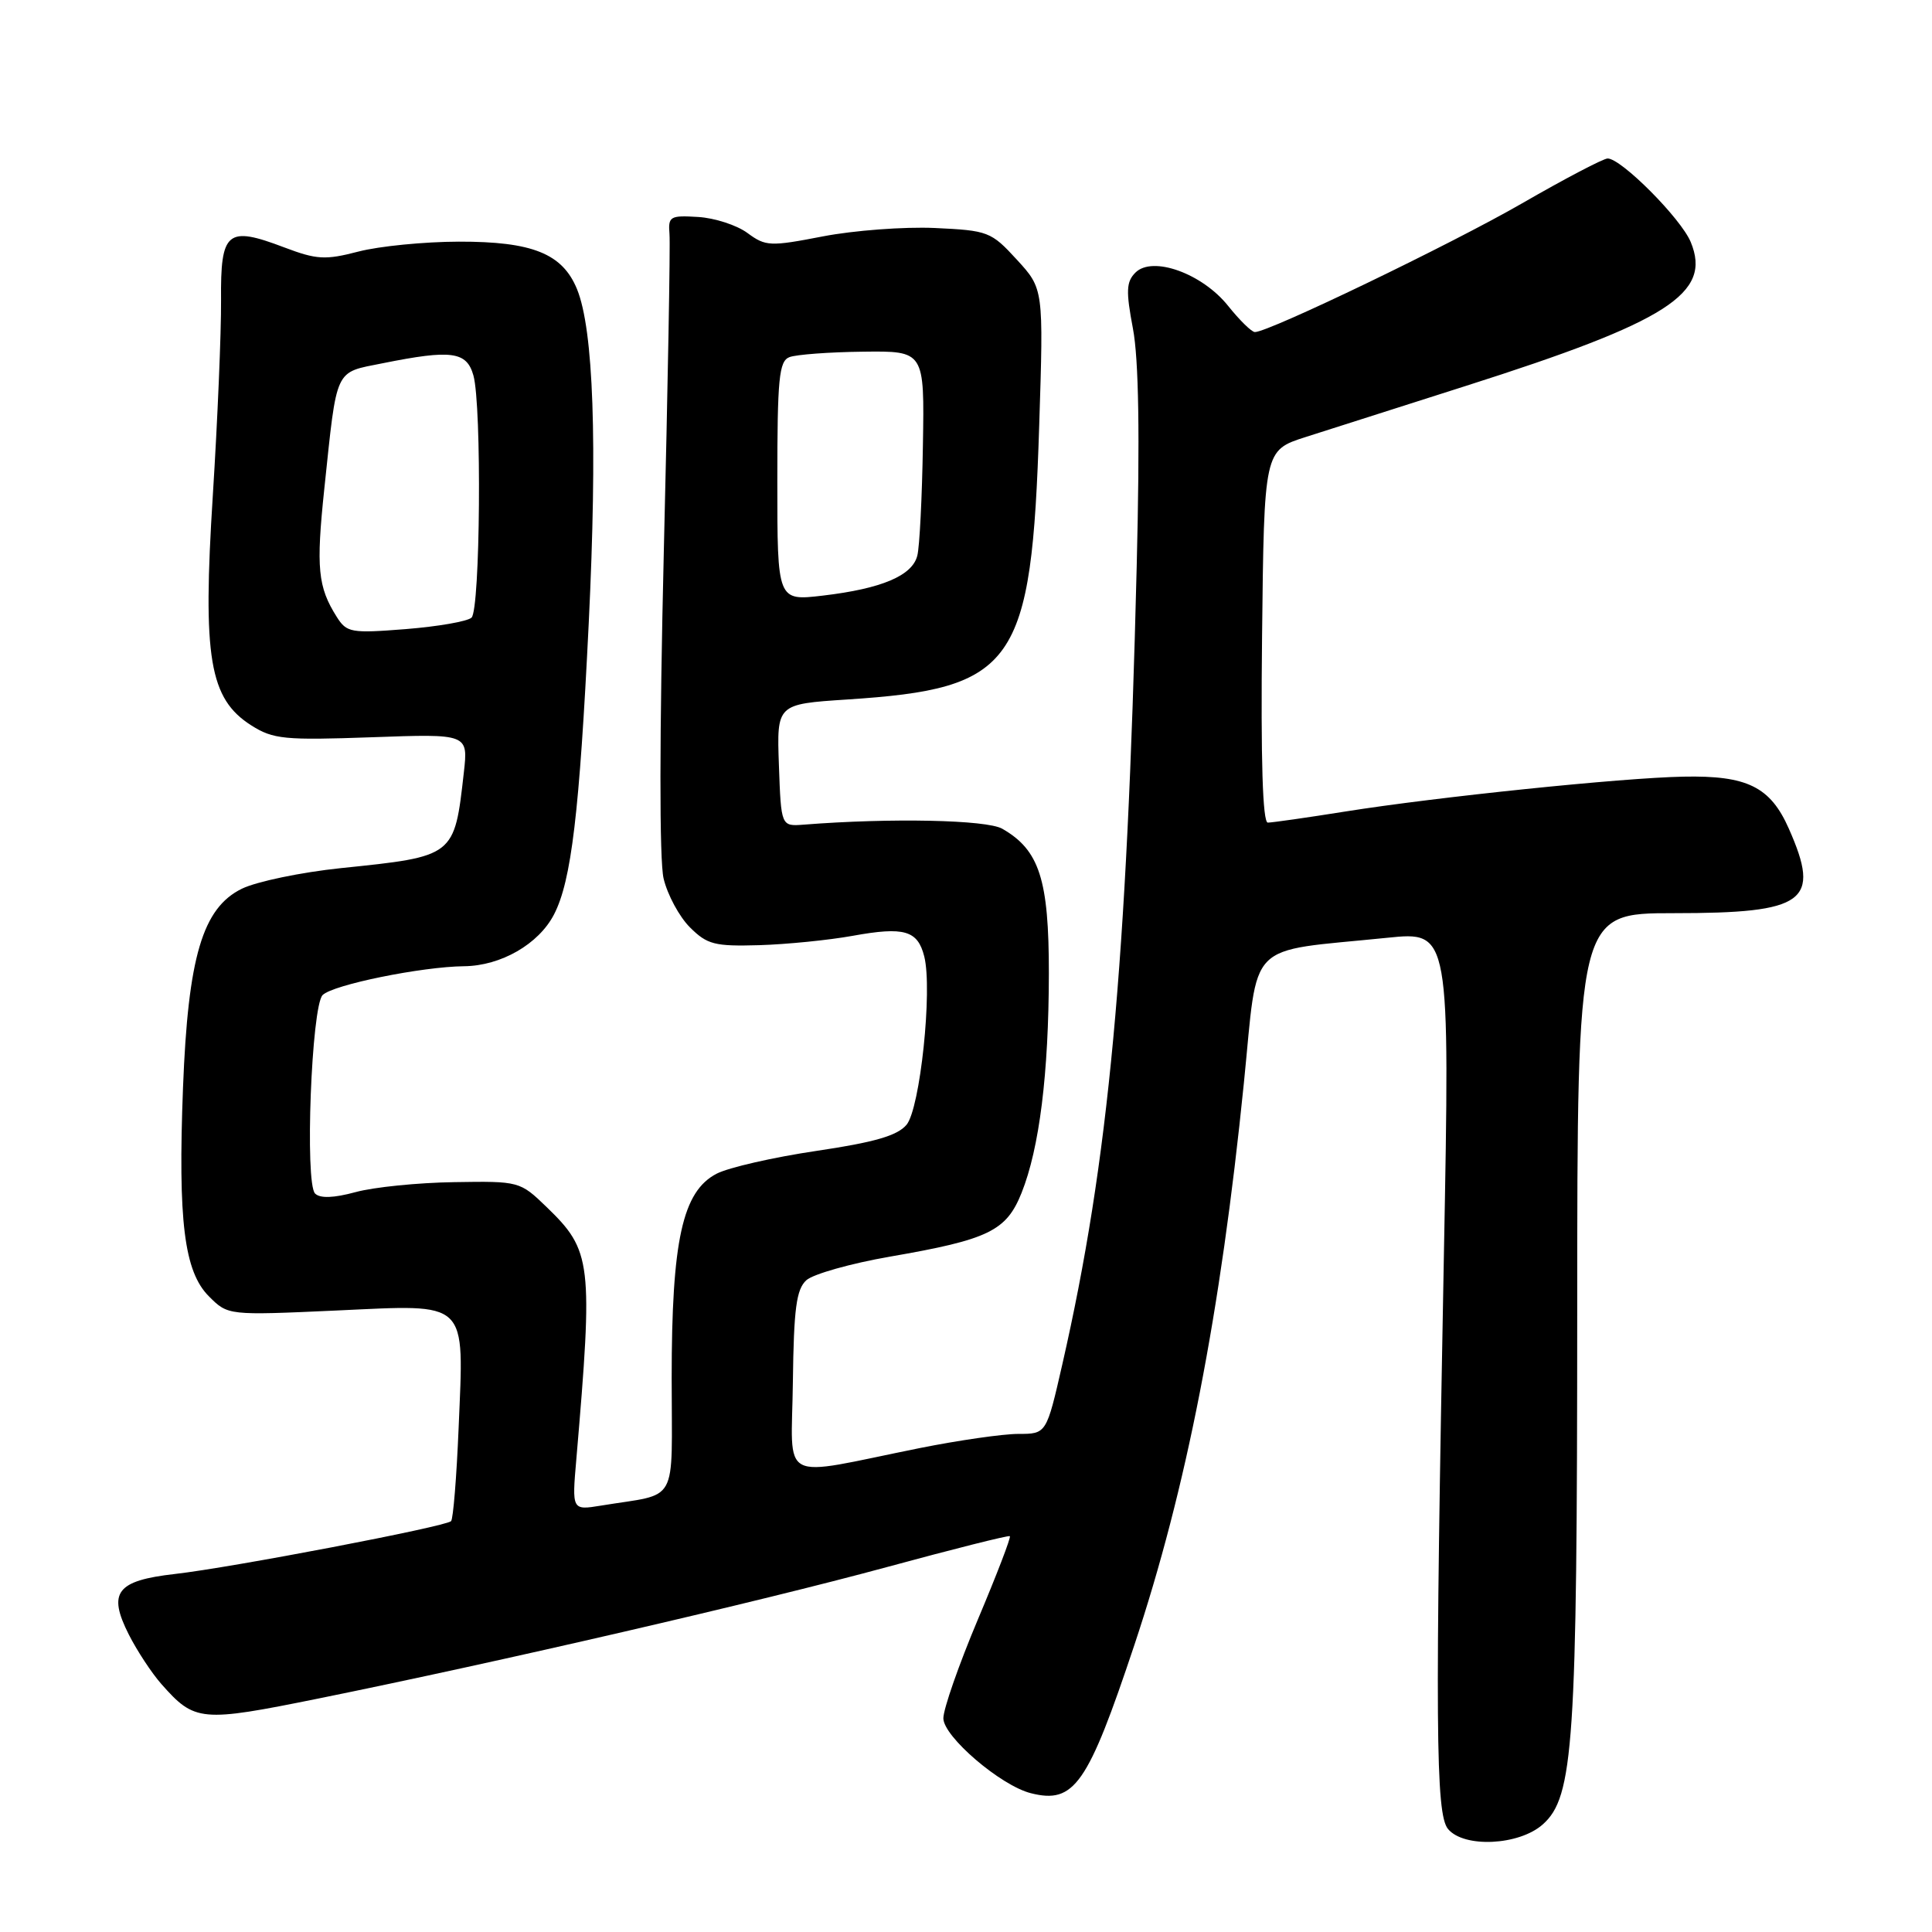 <?xml version="1.0" encoding="UTF-8" standalone="no"?>
<!DOCTYPE svg PUBLIC "-//W3C//DTD SVG 1.1//EN" "http://www.w3.org/Graphics/SVG/1.1/DTD/svg11.dtd" >
<svg xmlns="http://www.w3.org/2000/svg" xmlns:xlink="http://www.w3.org/1999/xlink" version="1.1" viewBox="0 0 256 256">
 <g >
 <path fill="currentColor"
d=" M 204.42 241.75 C 208.52 238.11 208.98 231.14 208.99 173.75 C 209.00 121.00 209.00 121.00 221.78 121.00 C 239.26 121.00 241.32 119.49 237.03 109.80 C 234.58 104.25 231.51 102.74 223.07 102.91 C 214.96 103.06 190.39 105.60 178.26 107.53 C 173.18 108.34 168.56 109.00 167.99 109.00 C 167.31 109.00 167.05 100.74 167.23 84.33 C 167.50 59.67 167.50 59.67 173.00 57.91 C 176.03 56.94 185.57 53.90 194.22 51.14 C 221.06 42.59 226.85 38.88 224.03 32.07 C 222.74 28.95 214.83 21.00 213.02 21.00 C 212.46 21.00 207.36 23.67 201.69 26.94 C 192.23 32.39 168.13 44.00 166.28 44.00 C 165.85 44.00 164.26 42.44 162.74 40.54 C 159.30 36.23 152.71 33.86 150.45 36.12 C 149.23 37.34 149.18 38.57 150.12 43.54 C 150.89 47.59 151.05 57.68 150.62 75.00 C 149.32 127.95 146.91 153.83 140.77 180.75 C 138.66 190.00 138.66 190.00 134.94 190.00 C 132.90 190.00 127.01 190.85 121.86 191.88 C 102.84 195.71 104.90 196.79 105.06 183.11 C 105.18 173.38 105.52 170.84 106.85 169.63 C 107.76 168.82 112.74 167.41 117.93 166.51 C 131.00 164.25 133.34 163.11 135.36 158.07 C 137.73 152.14 138.96 142.27 138.98 129.00 C 138.99 116.55 137.73 112.63 132.80 109.81 C 130.72 108.63 118.07 108.36 106.50 109.27 C 103.50 109.50 103.50 109.50 103.21 101.40 C 102.92 93.30 102.92 93.30 112.21 92.69 C 134.55 91.24 136.69 88.20 137.70 56.39 C 138.28 38.27 138.28 38.27 134.74 34.41 C 131.33 30.69 130.93 30.54 123.85 30.21 C 119.81 30.03 113.15 30.53 109.05 31.32 C 102.04 32.68 101.45 32.65 99.05 30.88 C 97.65 29.84 94.70 28.88 92.50 28.75 C 88.79 28.52 88.52 28.68 88.71 31.00 C 88.83 32.38 88.49 51.27 87.96 73.00 C 87.38 97.31 87.36 114.00 87.93 116.41 C 88.44 118.56 90.01 121.47 91.42 122.88 C 93.71 125.16 94.69 125.41 100.62 125.24 C 104.27 125.13 109.83 124.57 112.99 124.00 C 119.82 122.76 121.60 123.28 122.47 126.74 C 123.58 131.16 121.92 146.89 120.12 149.04 C 118.91 150.48 115.88 151.36 108.18 152.50 C 102.50 153.34 96.55 154.70 94.96 155.52 C 90.43 157.86 89.00 164.36 89.00 182.60 C 89.00 199.74 90.08 197.78 79.64 199.50 C 75.78 200.13 75.78 200.13 76.37 193.32 C 78.60 167.23 78.42 165.73 72.42 159.93 C 68.90 156.53 68.79 156.50 60.18 156.64 C 55.41 156.71 49.53 157.30 47.12 157.96 C 44.21 158.75 42.41 158.81 41.75 158.15 C 40.37 156.77 41.27 133.33 42.75 131.85 C 44.12 130.48 55.88 128.09 61.50 128.03 C 66.37 127.98 71.38 125.10 73.41 121.17 C 75.71 116.73 76.78 107.70 78.01 82.58 C 79.17 58.61 78.65 43.70 76.46 38.32 C 74.53 33.60 70.54 32.00 60.80 32.02 C 56.23 32.03 50.25 32.62 47.51 33.33 C 43.09 34.48 41.97 34.41 37.66 32.78 C 30.08 29.90 29.21 30.63 29.29 39.78 C 29.32 44.03 28.83 55.66 28.20 65.64 C 26.83 87.17 27.74 92.59 33.30 96.12 C 36.20 97.96 37.70 98.10 49.27 97.69 C 62.04 97.23 62.04 97.23 61.46 102.37 C 60.20 113.53 60.28 113.47 45.18 115.03 C 39.91 115.58 34.00 116.81 32.05 117.76 C 26.84 120.31 24.92 126.80 24.25 144.10 C 23.57 161.80 24.40 168.50 27.69 171.78 C 30.21 174.30 30.21 174.30 44.57 173.65 C 62.26 172.84 61.48 172.09 60.77 189.20 C 60.50 195.72 60.05 201.28 59.77 201.56 C 59.04 202.29 30.71 207.71 23.18 208.56 C 15.43 209.44 14.24 211.00 17.07 216.59 C 18.16 218.74 20.10 221.69 21.38 223.14 C 25.81 228.15 26.59 228.22 42.16 225.07 C 66.26 220.18 100.64 212.23 117.50 207.65 C 126.30 205.26 133.64 203.41 133.81 203.55 C 133.99 203.68 132.07 208.67 129.56 214.62 C 127.05 220.58 125.00 226.45 125.00 227.68 C 125.00 230.10 132.60 236.61 136.60 237.61 C 142.35 239.06 144.13 236.50 150.30 218.00 C 157.21 197.26 161.72 174.15 164.82 143.51 C 166.77 124.26 164.85 126.20 183.82 124.26 C 192.13 123.41 192.13 123.41 191.32 166.45 C 190.14 228.70 190.22 240.36 191.87 242.35 C 193.98 244.89 201.28 244.54 204.42 241.75 Z  M 44.62 81.74 C 42.11 77.77 41.87 75.26 42.97 64.79 C 44.69 48.51 44.26 49.43 50.72 48.13 C 59.82 46.30 61.84 46.57 62.73 49.75 C 63.85 53.76 63.64 80.77 62.48 81.84 C 61.94 82.34 58.02 83.02 53.76 83.36 C 46.51 83.93 45.94 83.83 44.62 81.74 Z  M 103.00 63.79 C 103.00 50.13 103.22 47.85 104.61 47.32 C 105.50 46.98 109.89 46.65 114.36 46.60 C 122.50 46.50 122.50 46.50 122.29 59.00 C 122.18 65.88 121.85 72.46 121.55 73.62 C 120.89 76.28 116.83 78.00 109.04 78.92 C 103.00 79.63 103.00 79.63 103.00 63.79 Z "/>
</g>
</svg>